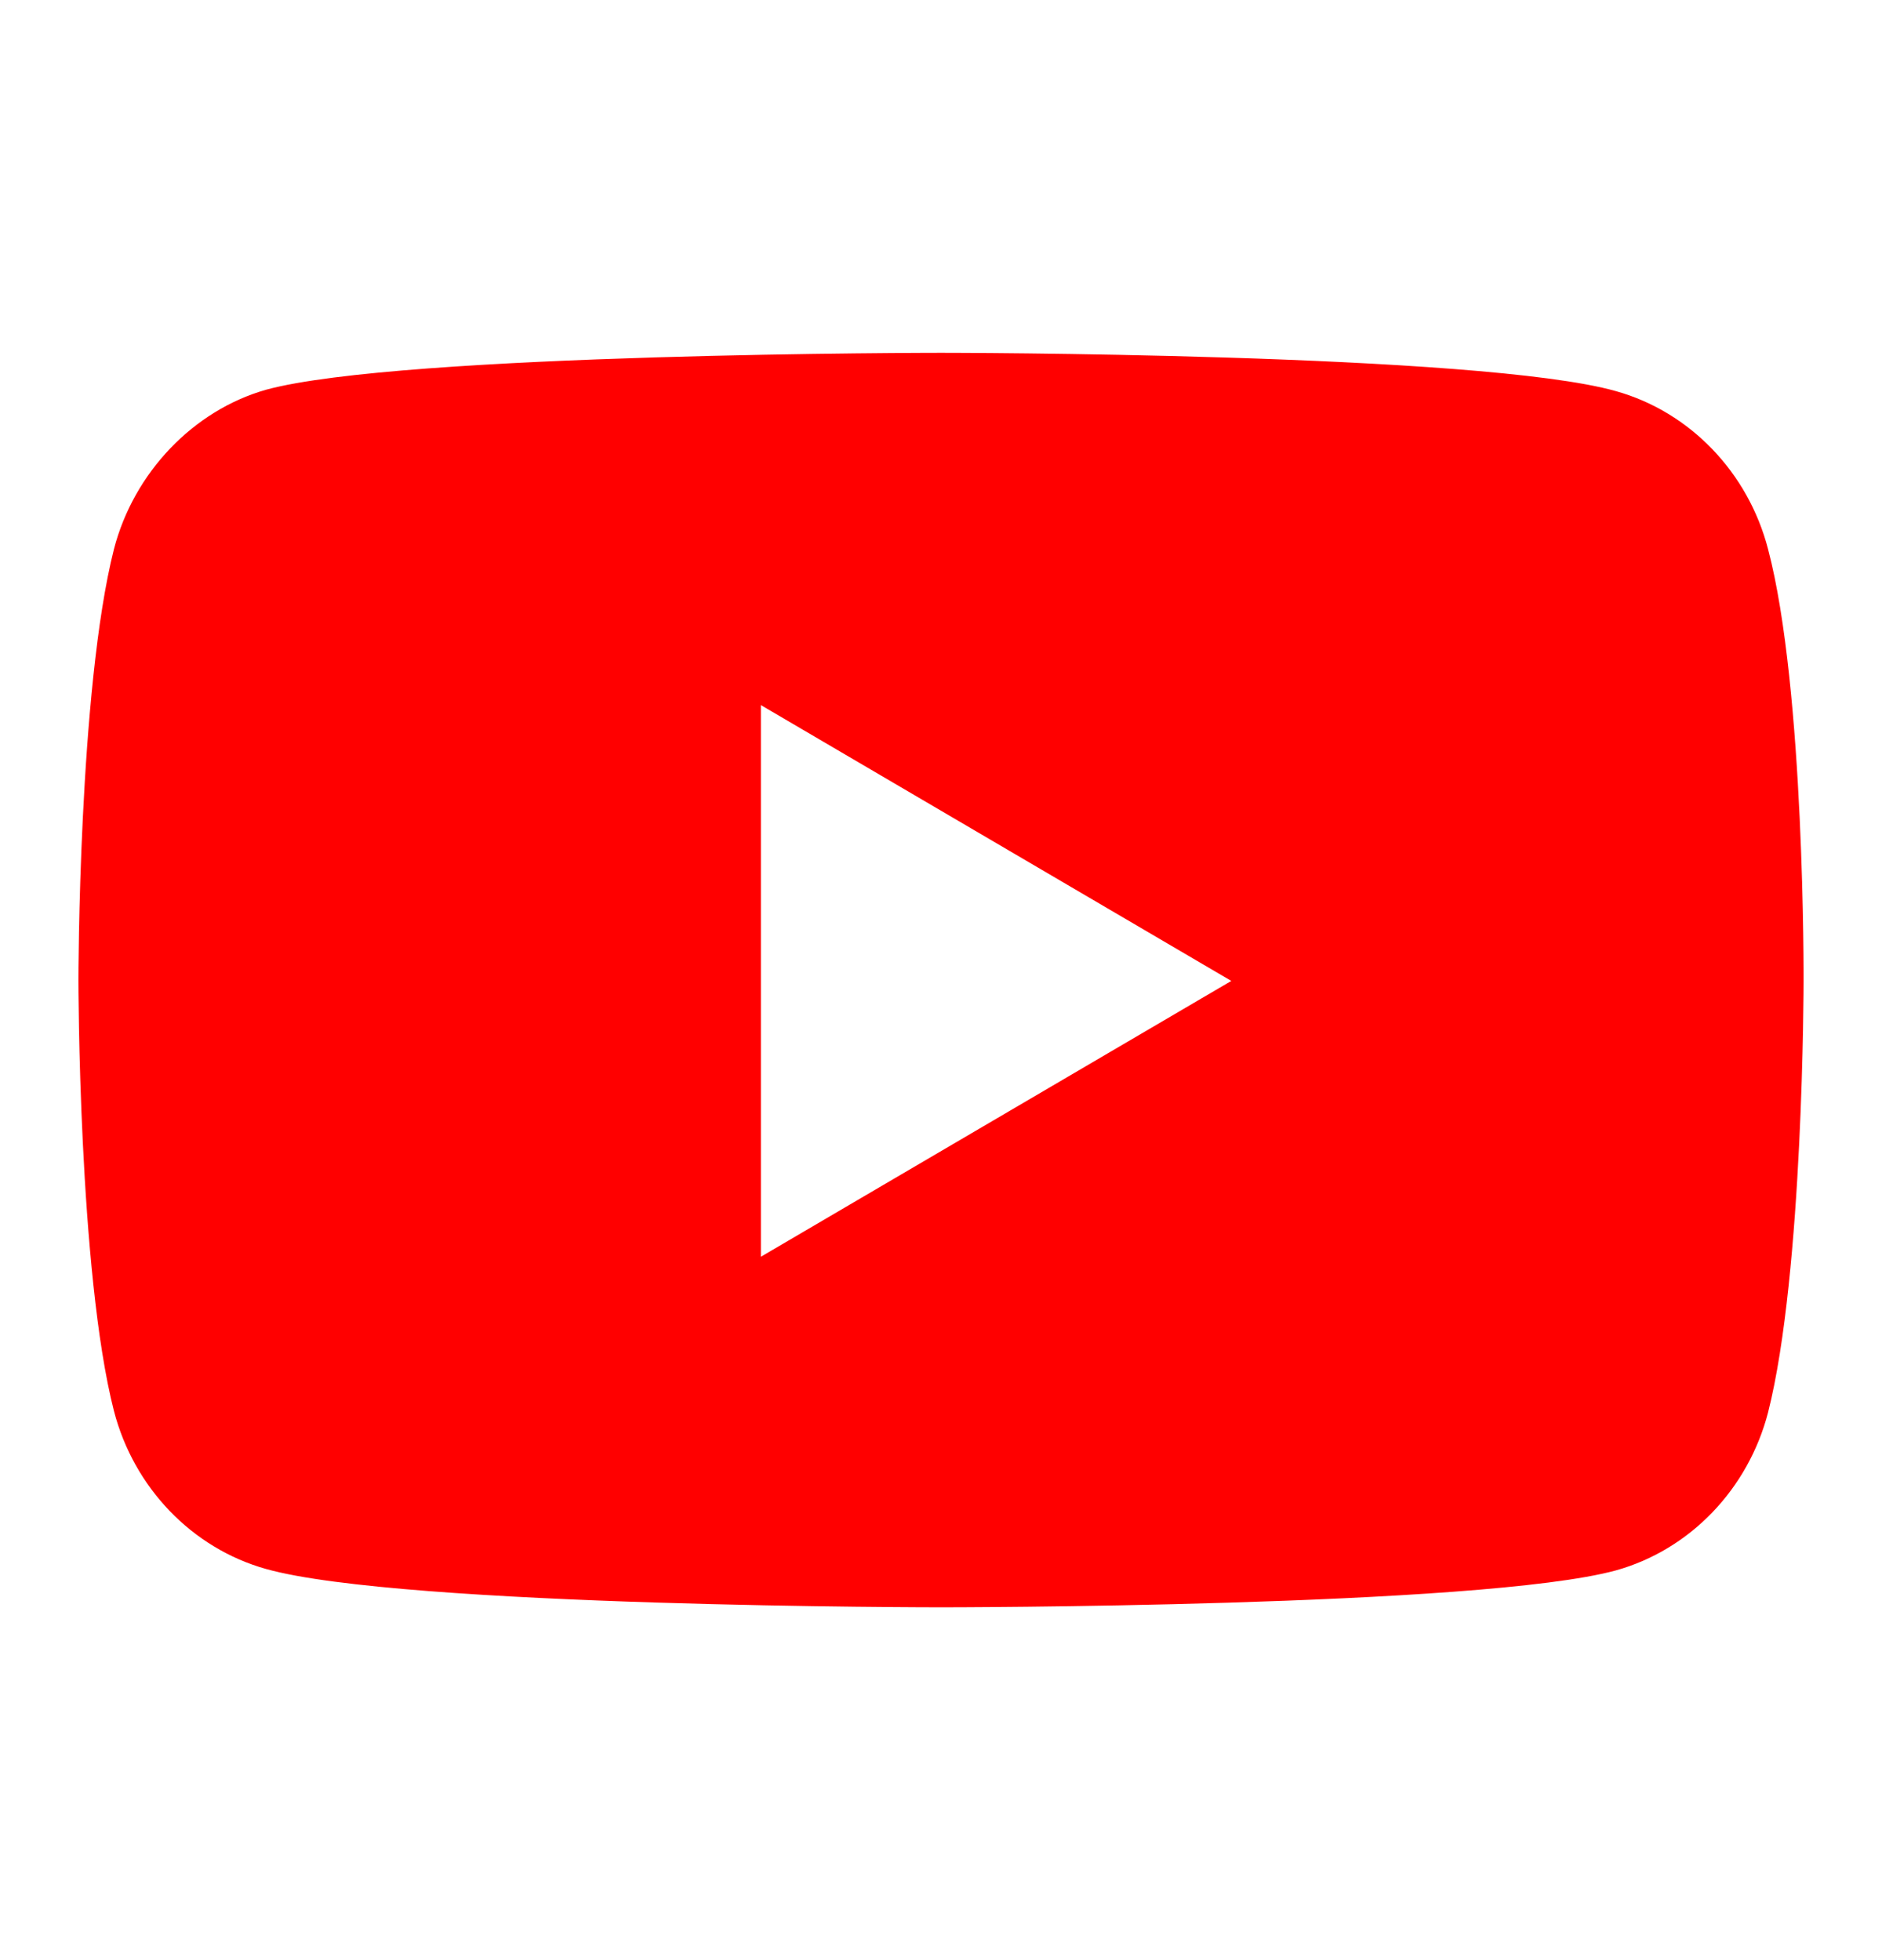 <svg width="24" height="25" viewBox="0 0 24 25" fill="none" xmlns="http://www.w3.org/2000/svg">
<path fill-rule="evenodd" clip-rule="evenodd" d="M20.608 4.989C21.55 5.253 22.293 6.025 22.547 7.004C23.018 8.792 23 12.519 23 12.519C23 12.519 23 16.227 22.547 18.015C22.293 18.994 21.55 19.766 20.608 20.029C18.886 20.5 12 20.5 12 20.5C12 20.5 5.132 20.5 3.392 20.011C2.45 19.747 1.707 18.975 1.453 17.996C1 16.227 1 12.5 1 12.5C1 12.5 1 8.792 1.453 7.004C1.707 6.025 2.468 5.234 3.392 4.971C5.114 4.5 12 4.5 12 4.5C12 4.5 18.886 4.5 20.608 4.989ZM15.702 12.511L9.703 16.029V8.993L15.702 12.511Z" fill="#FF0000"/>
</svg>
